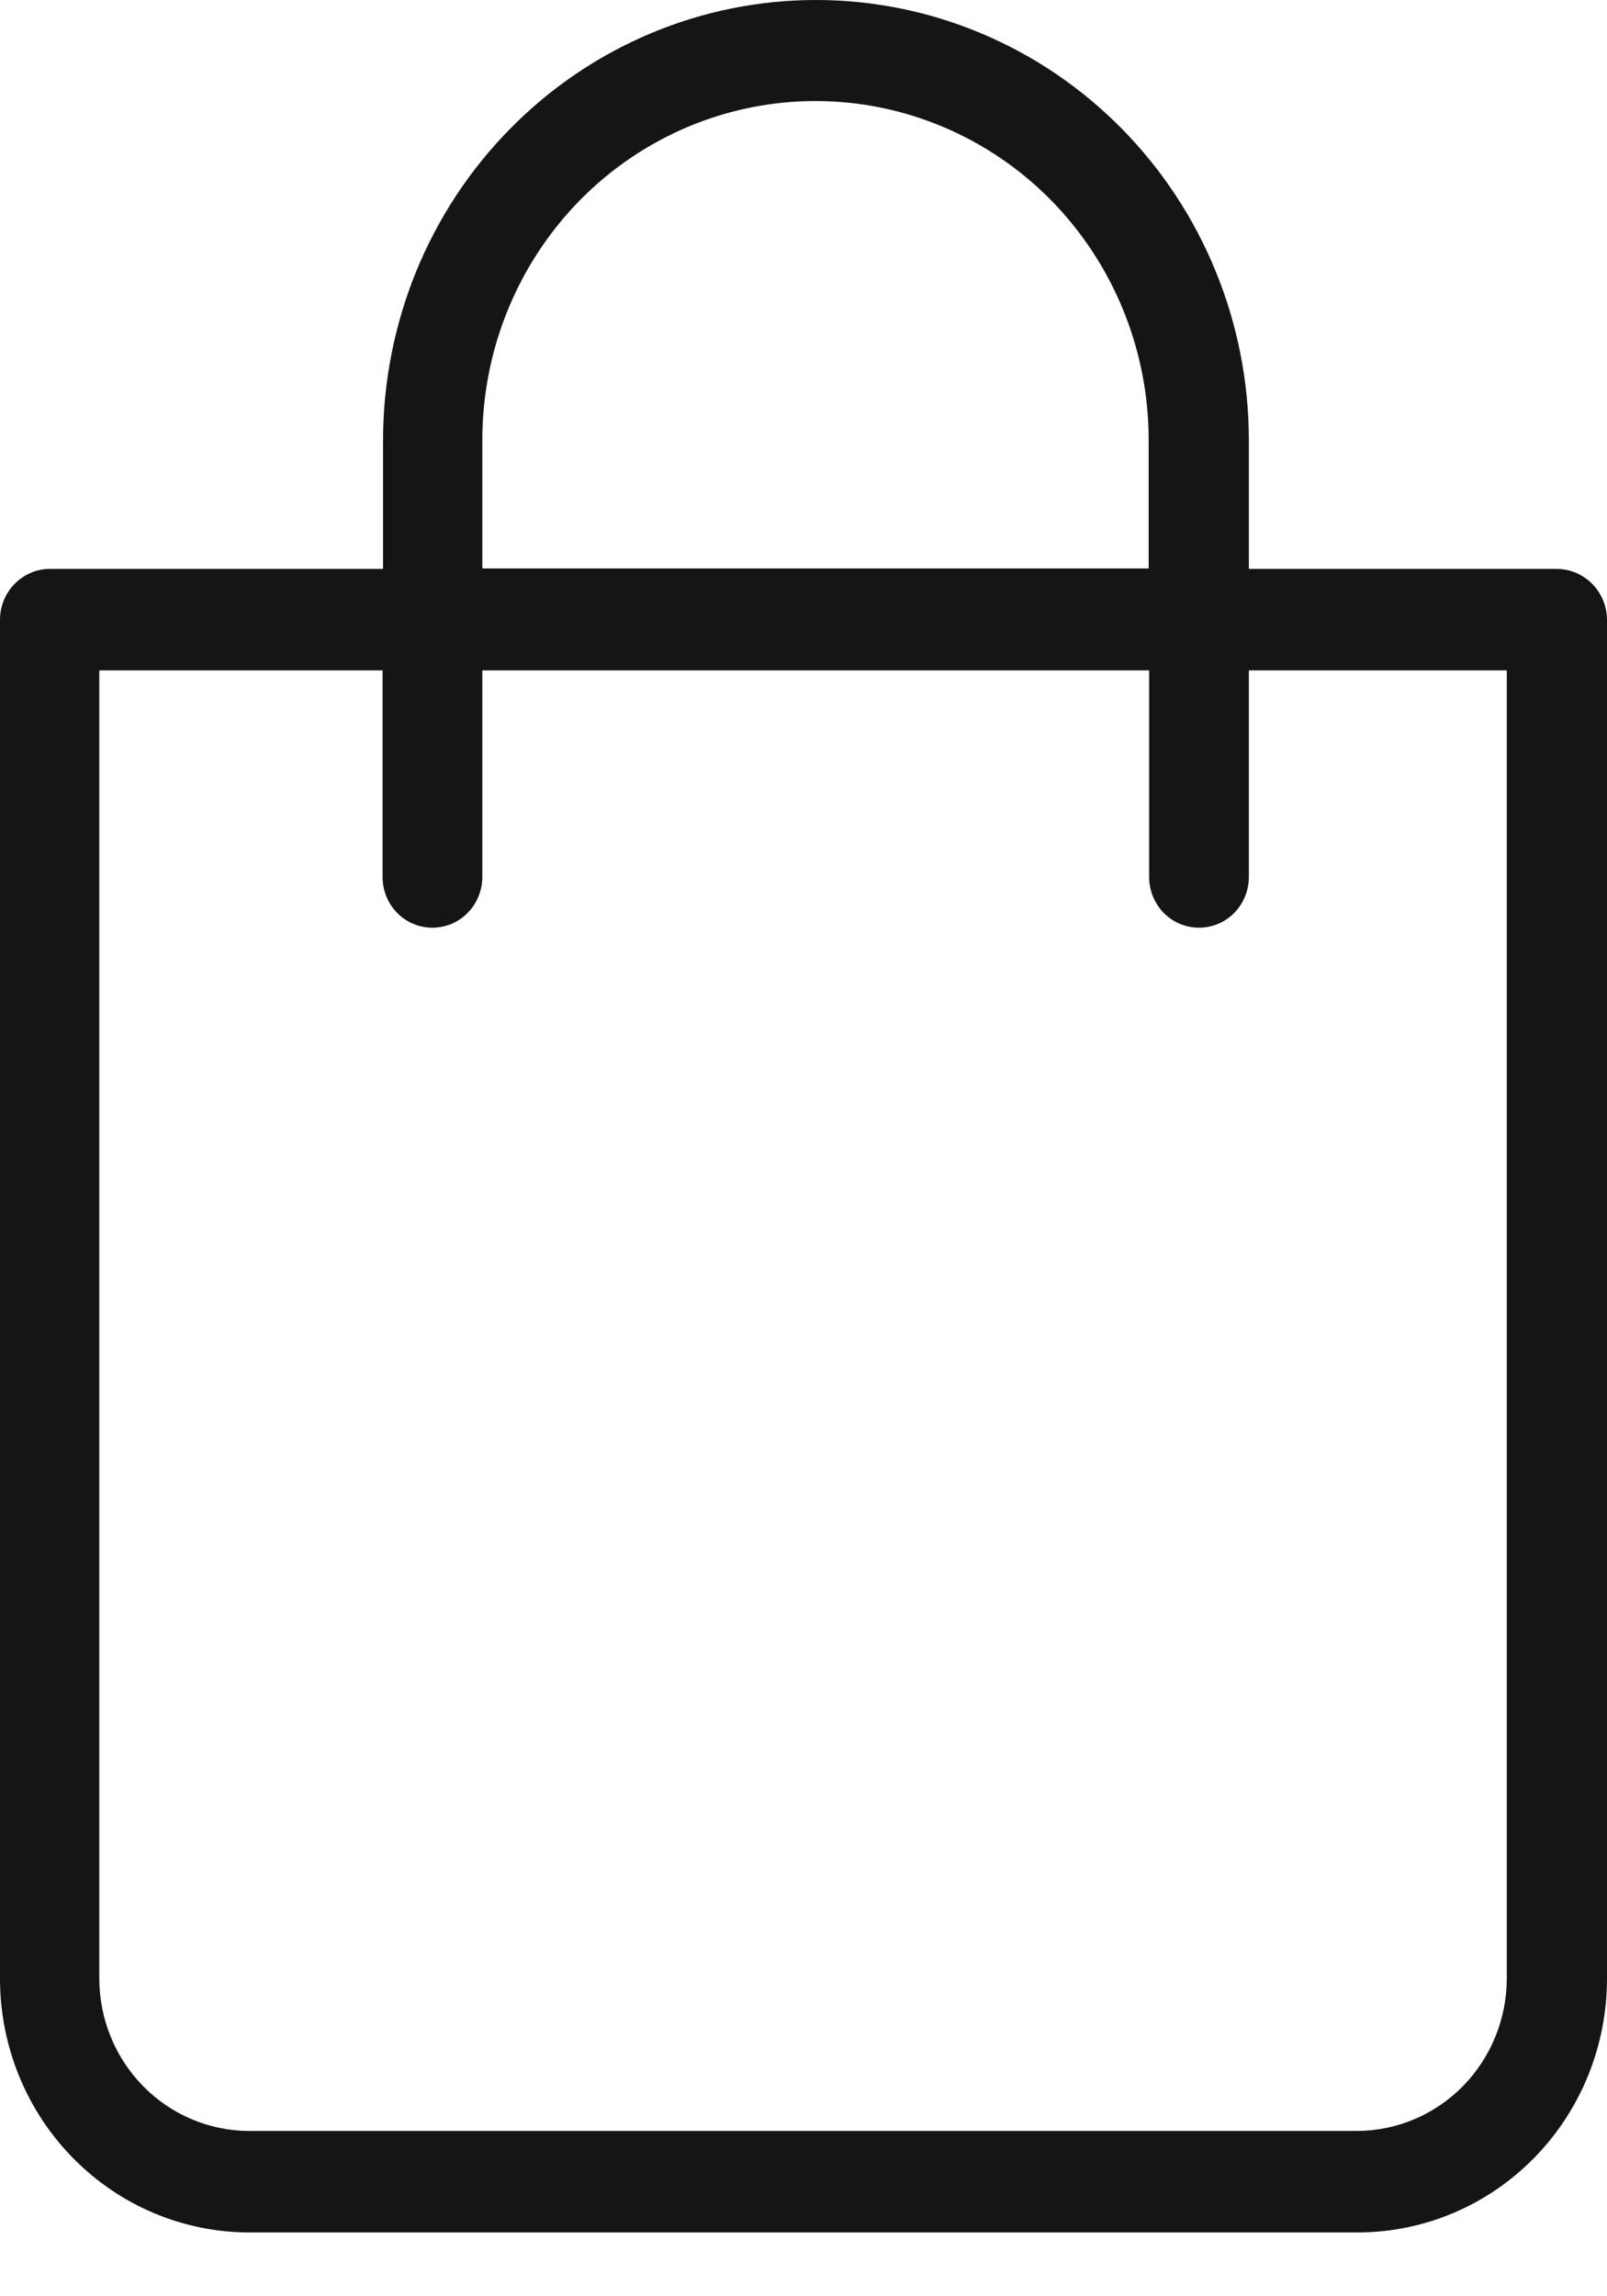 <svg width="14" height="20" viewBox="0 0 14 20" fill="none" xmlns="http://www.w3.org/2000/svg">
<path d="M13.561 4.955H10.88V3.837C10.88 3.333 10.783 2.834 10.593 2.368C10.404 1.903 10.126 1.48 9.776 1.124C9.425 0.767 9.01 0.485 8.552 0.292C8.094 0.099 7.604 0 7.109 0C6.613 0 6.123 0.099 5.665 0.292C5.208 0.485 4.792 0.767 4.442 1.124C4.091 1.48 3.814 1.903 3.624 2.368C3.435 2.834 3.337 3.333 3.337 3.837V4.955H0.435C0.319 4.955 0.209 5.002 0.128 5.085C0.046 5.168 0 5.28 0 5.397V17.234C0 17.82 0.229 18.383 0.637 18.797C1.044 19.211 1.596 19.444 2.173 19.444H11.827C12.404 19.444 12.956 19.211 13.363 18.797C13.771 18.383 14 17.82 14 17.234V5.397C13.999 5.279 13.952 5.167 13.87 5.084C13.788 5.002 13.677 4.955 13.561 4.955ZM4.202 3.832C4.202 3.049 4.508 2.298 5.052 1.744C5.596 1.191 6.334 0.88 7.104 0.88C7.874 0.88 8.612 1.191 9.157 1.744C9.701 2.298 10.007 3.049 10.007 3.832V4.951H4.202V3.832ZM13.127 17.234C13.126 17.586 12.988 17.922 12.744 18.171C12.499 18.419 12.168 18.559 11.823 18.56H2.168C1.823 18.559 1.492 18.419 1.248 18.171C1.003 17.922 0.866 17.586 0.865 17.234V5.839H3.333V7.638C3.333 7.755 3.378 7.868 3.46 7.951C3.541 8.034 3.652 8.08 3.767 8.08C3.882 8.08 3.993 8.034 4.074 7.951C4.156 7.868 4.202 7.755 4.202 7.638V5.839H10.011V7.638C10.011 7.755 10.057 7.868 10.138 7.951C10.22 8.034 10.33 8.08 10.446 8.08C10.561 8.08 10.671 8.034 10.753 7.951C10.834 7.868 10.88 7.755 10.88 7.638V5.839H13.127V17.234Z" fill="#151515"/>
</svg>
